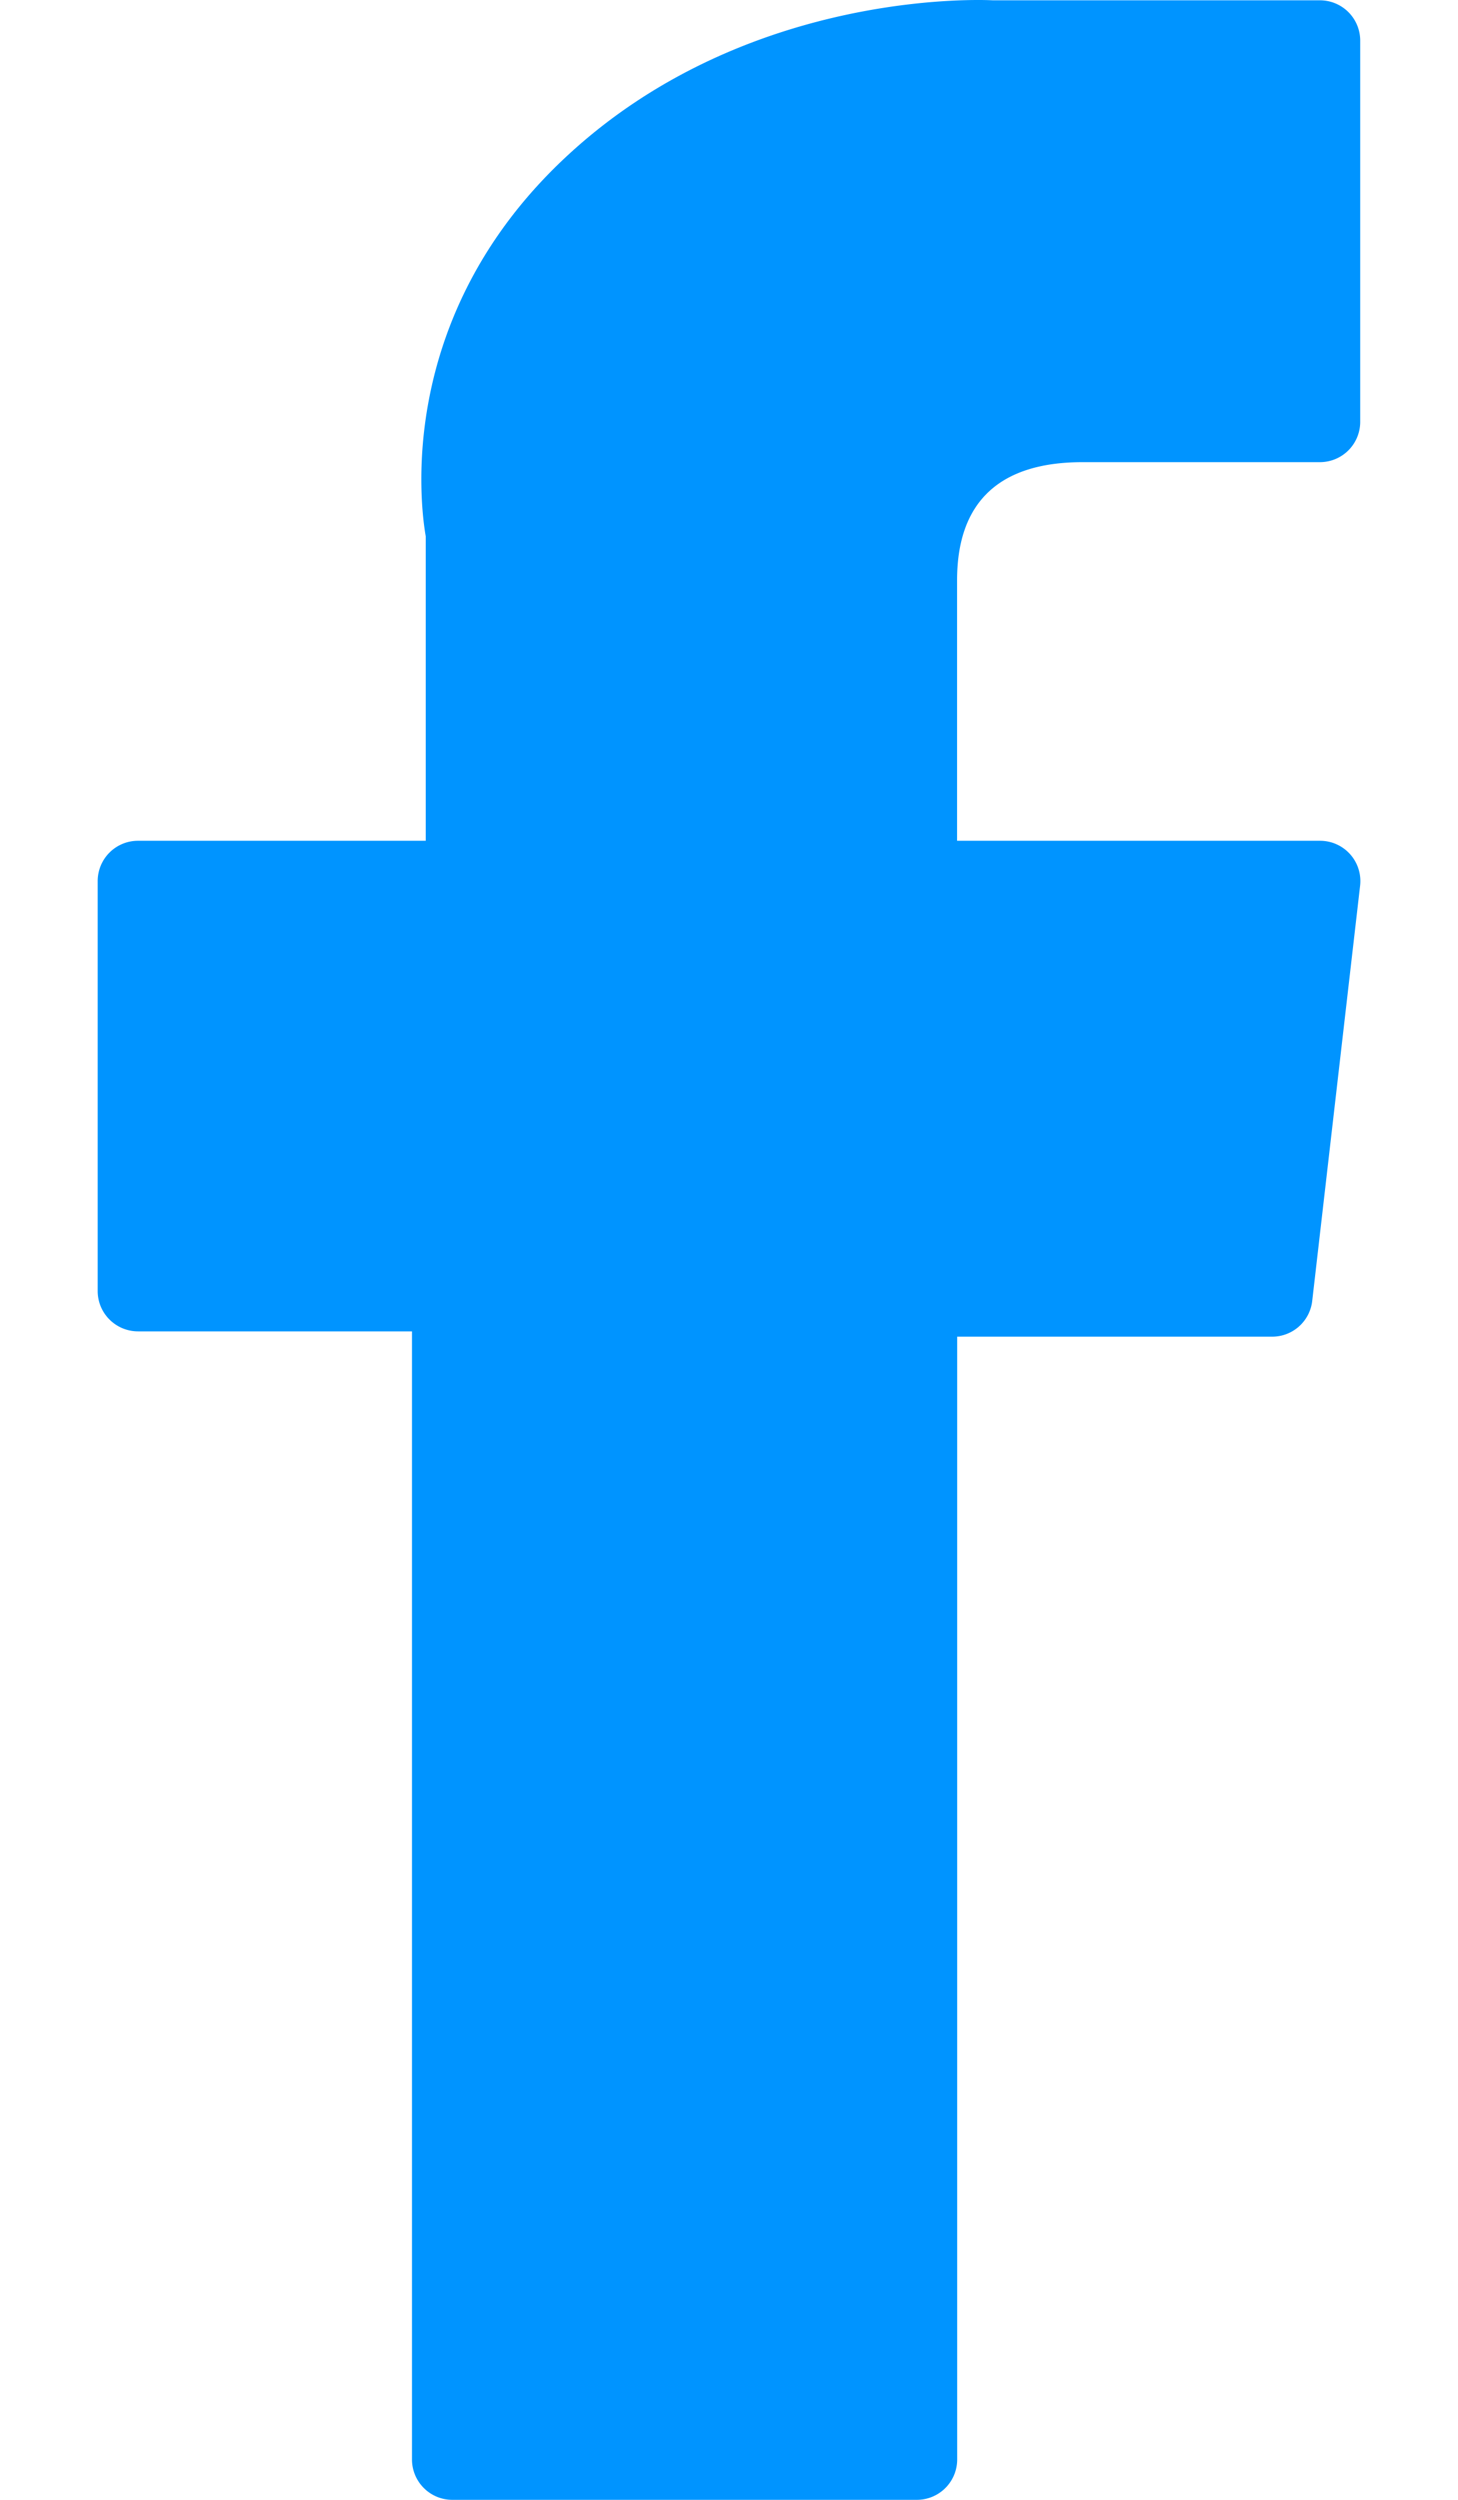 <svg width="14" height="24" fill="none" xmlns="http://www.w3.org/2000/svg"><path d="M1.326 12.782h2.63v10.83c0 .215.174.388.387.388h4.461a.387.387 0 00.387-.387v-10.78h3.024a.387.387 0 00.385-.342l.46-3.988a.387.387 0 00-.385-.431H9.19v-2.5c0-.753.406-1.135 1.206-1.135h2.278a.387.387 0 00.387-.387V.39a.387.387 0 00-.387-.387h-3.14A3.078 3.078 0 009.393 0C8.847 0 6.954.107 5.46 1.483c-1.657 1.524-1.427 3.35-1.372 3.666v2.923H1.326a.387.387 0 00-.388.387v3.936c0 .214.174.387.388.387z" fill="#0094FF"/></svg>